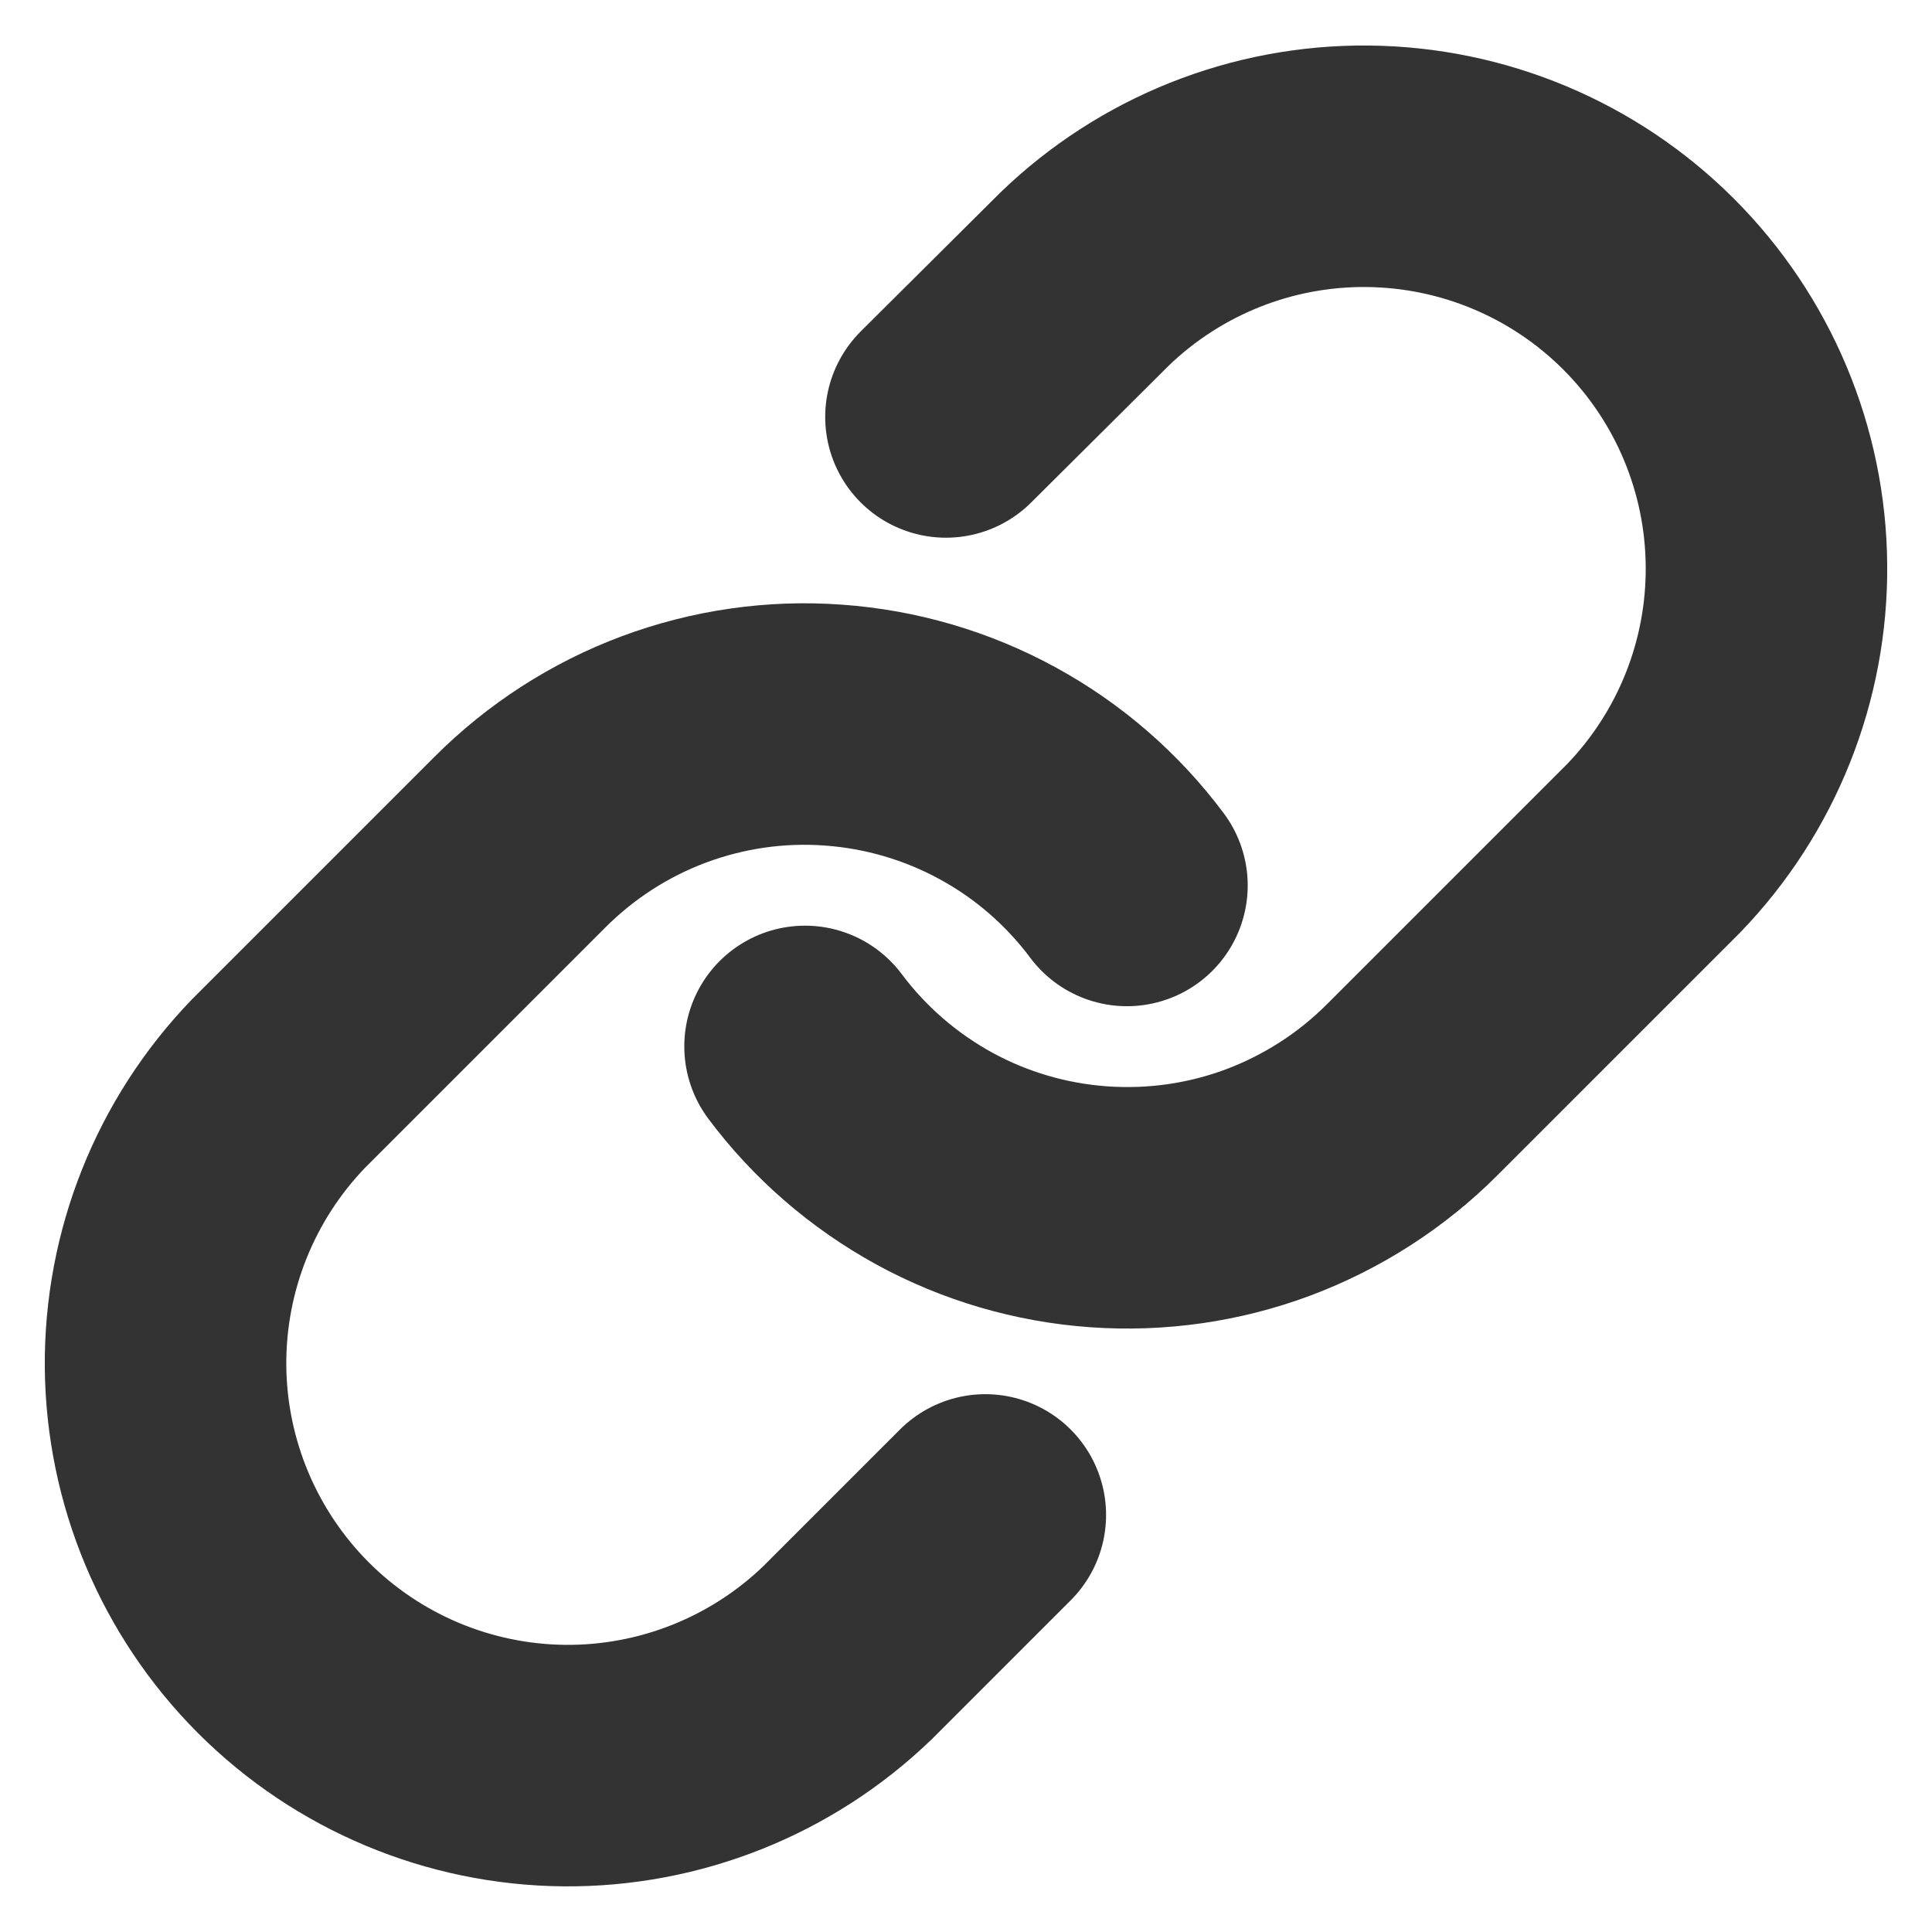 <svg width="16" height="16" viewBox="0 0 16 16" fill="none" xmlns="http://www.w3.org/2000/svg">
<g clip-path="url(#clip0_3571_5725)">
<path d="M6.667 8.666C6.953 9.049 7.319 9.365 7.738 9.595C8.157 9.824 8.621 9.96 9.098 9.994C9.575 10.028 10.053 9.96 10.501 9.793C10.949 9.625 11.356 9.364 11.694 9.026L13.694 7.026C14.301 6.397 14.637 5.555 14.629 4.681C14.622 3.807 14.271 2.971 13.653 2.353C13.035 1.735 12.199 1.385 11.325 1.377C10.451 1.369 9.609 1.705 8.98 2.313L7.834 3.453" stroke="#333333" stroke-width="2" stroke-linecap="round" stroke-linejoin="round"/>
<path d="M9.333 7.333C9.047 6.95 8.682 6.633 8.262 6.404C7.843 6.175 7.379 6.039 6.902 6.005C6.426 5.97 5.947 6.039 5.499 6.206C5.051 6.373 4.645 6.635 4.307 6.973L2.307 8.973C1.7 9.602 1.364 10.444 1.371 11.318C1.379 12.191 1.729 13.027 2.347 13.646C2.965 14.264 3.801 14.614 4.675 14.622C5.549 14.629 6.391 14.293 7.02 13.686L8.16 12.546" stroke="#333333" stroke-width="2" stroke-linecap="round" stroke-linejoin="round"/>
</g>
<defs>
<clipPath id="clip0_3571_5725">
<rect width="16" height="16" fill="white"/>
</clipPath>
</defs>
</svg>
